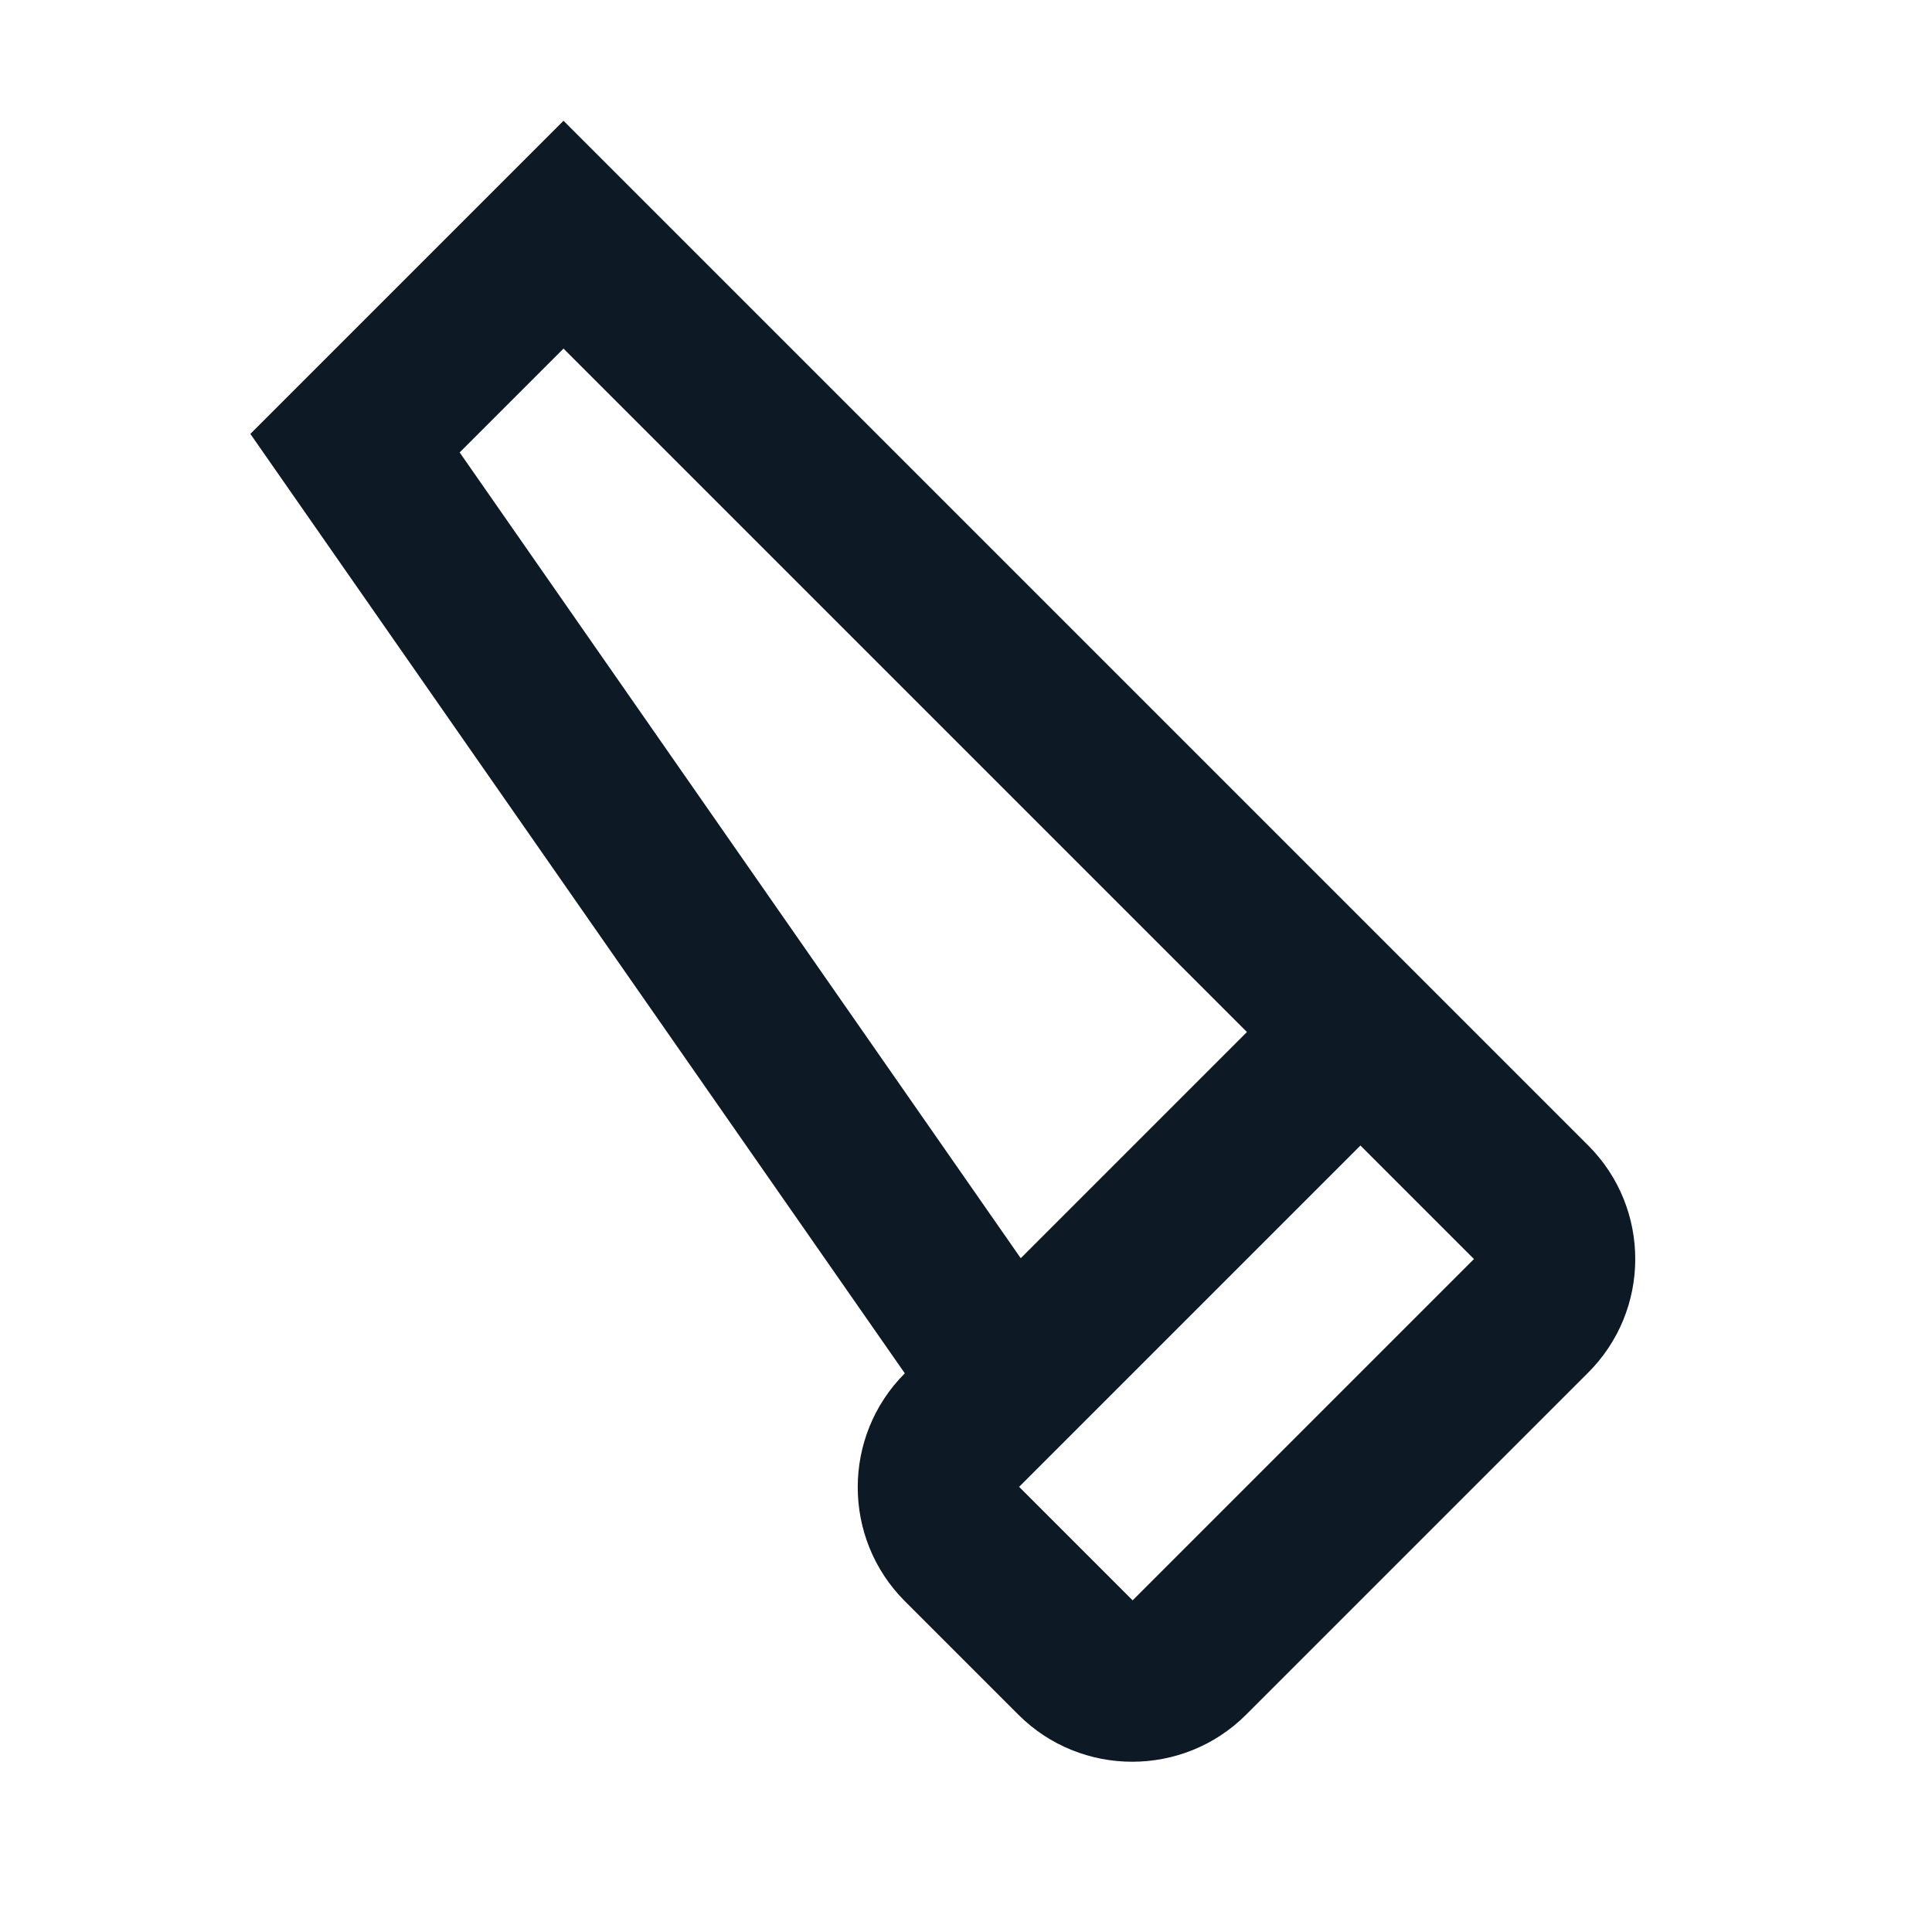 <svg width="24" height="24" viewBox="0 0 24 24" fill="none" xmlns="http://www.w3.org/2000/svg">
<g clip-path="url(#clip0_1_4870)">
<path d="M19.73 14.23L7 1.5L3.11 5.39L11.24 17.06C10.46 17.84 10.46 19.11 11.24 19.89L12.65 21.3C13.43 22.08 14.7 22.08 15.48 21.3L19.72 17.06C20.51 16.28 20.51 15.01 19.73 14.23ZM5.71 5.62L7 4.33L15.49 12.82L12.68 15.63L5.71 5.62ZM14.07 19.88L12.66 18.47L16.9 14.23L18.31 15.64L14.07 19.88Z" fill="#0D1A26"/>
</g>
<defs>
<clipPath id="clip0_1_4870">
<rect width="24" height="24" fill="white"/>
</clipPath>
</defs>
</svg>
